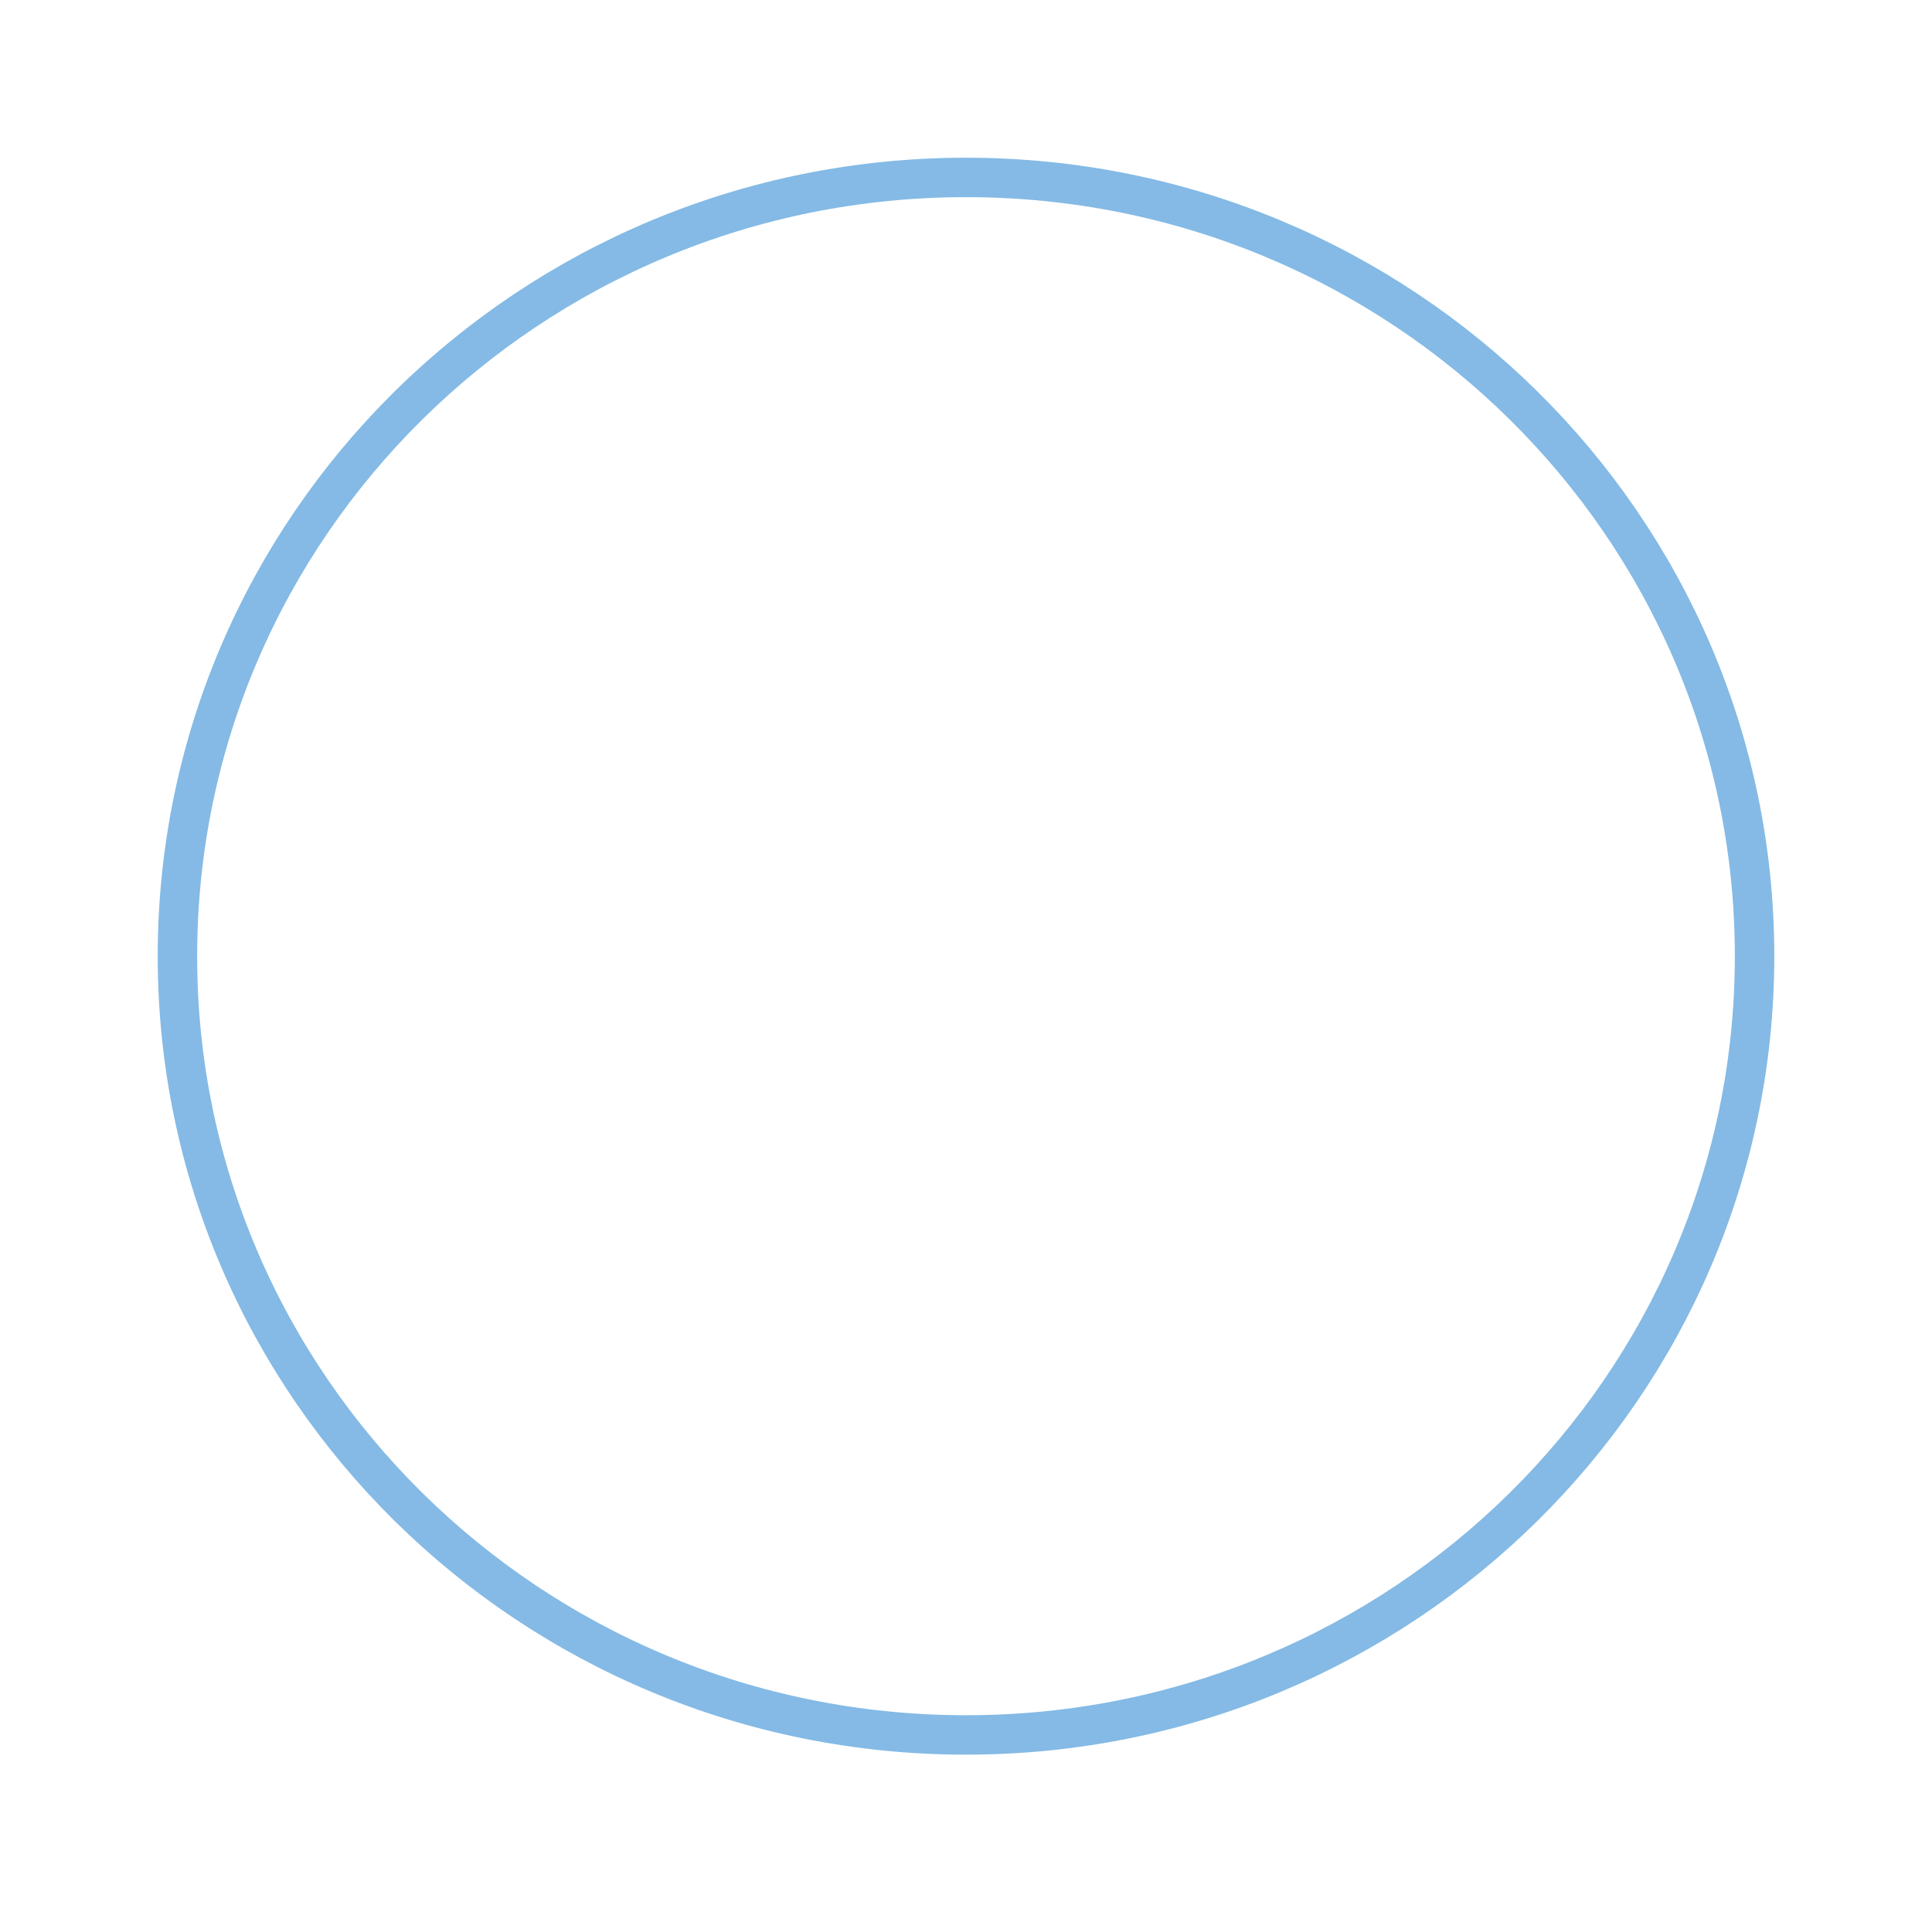 <svg xmlns="http://www.w3.org/2000/svg" width="98" height="97" viewBox="0 0 98 97" fill="none">
  <g opacity="0.6" filter="url(#filter0_f_68_250)">
    <path d="M89 48.5C89 70.304 71.103 88 49 88C26.897 88 9 70.304 9 48.5C9 26.696 26.897 9 49 9C71.103 9 89 26.696 89 48.5Z" stroke="#328CD3" stroke-width="2"/>
  </g>
  <defs>
    <filter id="filter0_f_68_250" x="0" y="0" width="98" height="97" filterUnits="userSpaceOnUse" color-interpolation-filters="sRGB">
      <feFlood flood-opacity="0" result="BackgroundImageFix"/>
      <feBlend mode="normal" in="SourceGraphic" in2="BackgroundImageFix" result="shape"/>
      <feGaussianBlur stdDeviation="4" result="effect1_foregroundBlur_68_250"/>
    </filter>
  </defs>
</svg>